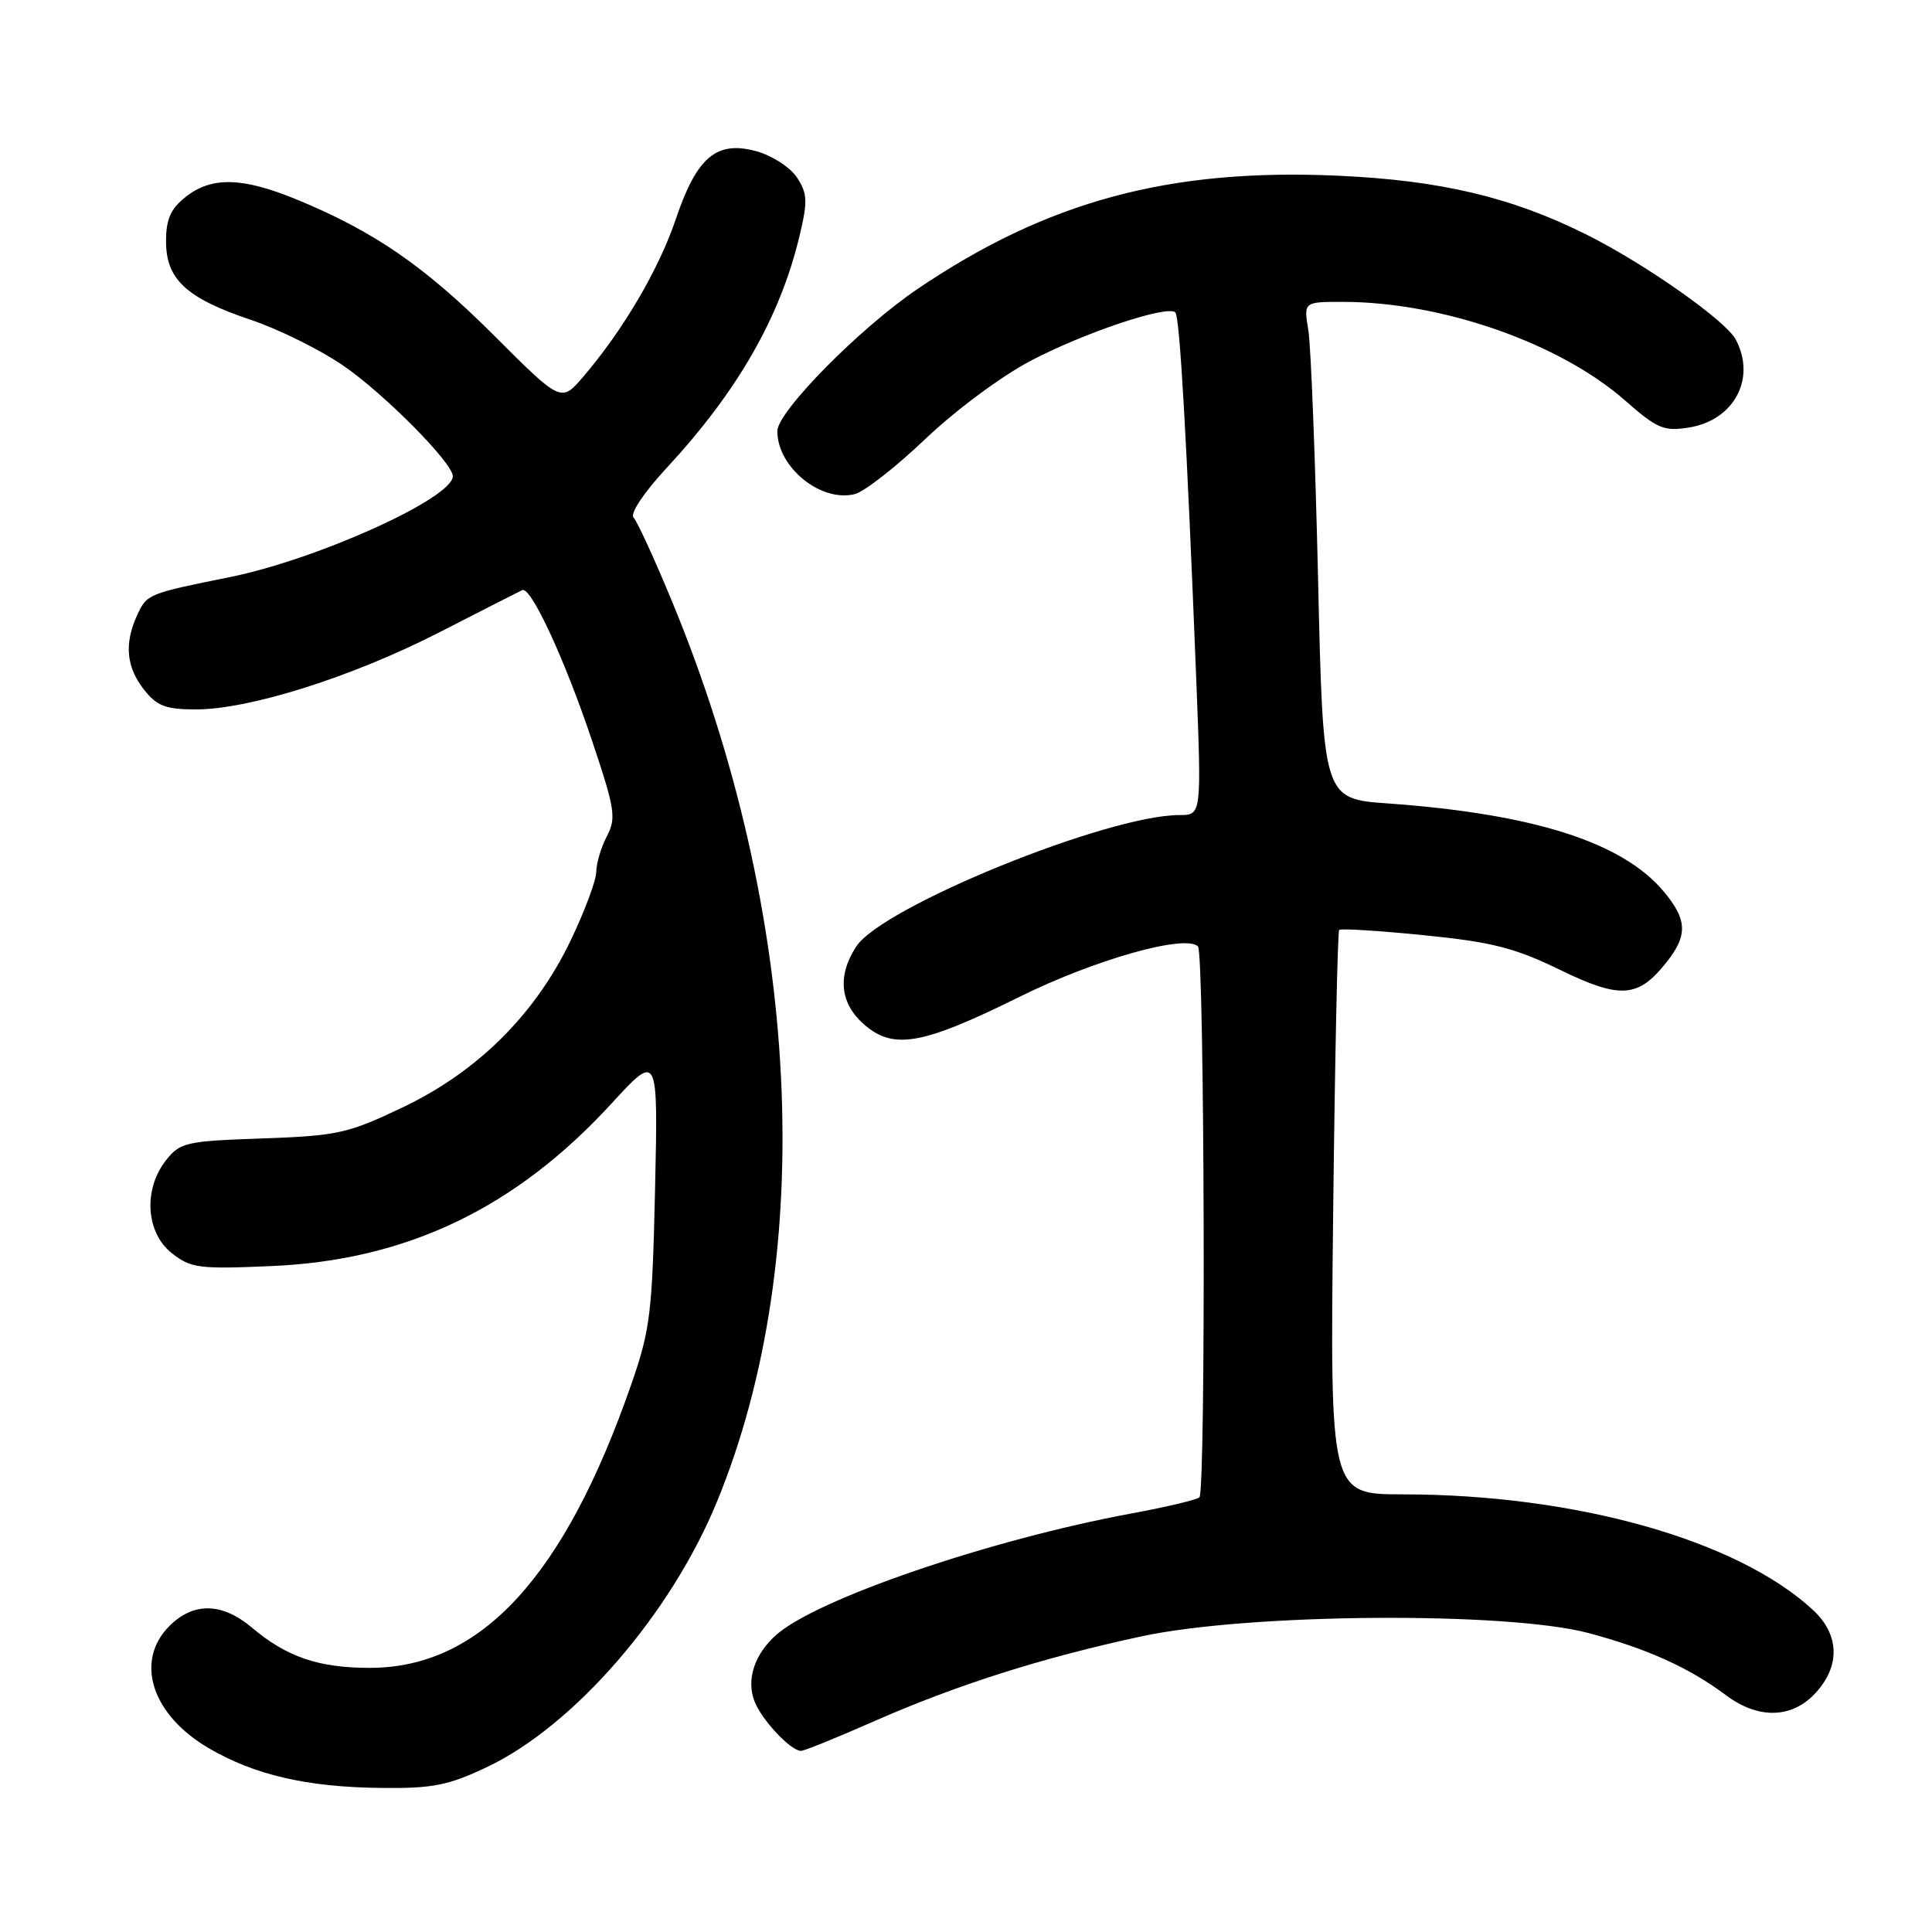<?xml version="1.0" encoding="UTF-8" standalone="no"?>
<!DOCTYPE svg PUBLIC "-//W3C//DTD SVG 1.1//EN" "http://www.w3.org/Graphics/SVG/1.1/DTD/svg11.dtd" >
<svg xmlns="http://www.w3.org/2000/svg" xmlns:xlink="http://www.w3.org/1999/xlink" version="1.1" viewBox="0 0 256 256">
 <g >
 <path fill="currentColor"
d=" M 64.50 234.16 C 76.03 228.70 88.84 213.95 94.97 199.06 C 108.45 166.37 106.18 120.99 88.97 79.50 C 86.69 74.00 84.44 69.09 83.95 68.59 C 83.45 68.06 85.27 65.32 88.33 62.01 C 97.77 51.81 103.38 42.01 105.95 31.23 C 107.04 26.67 106.99 25.64 105.61 23.53 C 104.74 22.19 102.33 20.63 100.26 20.05 C 94.96 18.58 92.33 20.78 89.55 29.03 C 87.32 35.65 82.55 43.78 77.28 49.92 C 74.35 53.34 74.35 53.34 65.43 44.42 C 56.29 35.29 49.54 30.64 39.30 26.43 C 32.13 23.48 28.05 23.38 24.63 26.07 C 22.61 27.67 22.00 29.03 22.00 31.97 C 22.00 37.02 24.68 39.50 33.23 42.38 C 36.93 43.62 42.46 46.36 45.52 48.47 C 50.96 52.22 60.00 61.35 60.00 63.10 C 60.00 66.00 42.09 74.11 30.50 76.46 C 19.55 78.67 19.45 78.71 18.15 81.57 C 16.45 85.30 16.74 88.40 19.07 91.37 C 20.80 93.56 21.95 94.00 25.96 94.00 C 33.09 94.00 46.69 89.69 58.27 83.76 C 63.90 80.88 68.81 78.37 69.20 78.19 C 70.34 77.66 74.83 87.35 78.44 98.12 C 81.50 107.23 81.68 108.39 80.41 110.82 C 79.64 112.29 79.01 114.41 79.01 115.53 C 79.00 116.64 77.48 120.73 75.62 124.61 C 70.91 134.43 63.27 142.02 53.32 146.75 C 46.08 150.20 44.70 150.50 34.74 150.85 C 24.63 151.20 23.85 151.38 21.99 153.75 C 18.97 157.59 19.32 163.32 22.75 166.04 C 25.28 168.04 26.34 168.18 36.00 167.76 C 53.90 166.99 68.32 160.09 81.05 146.20 C 87.20 139.50 87.20 139.50 86.80 157.50 C 86.43 173.96 86.17 176.18 83.66 183.40 C 74.78 208.97 63.69 221.00 49.00 221.00 C 42.20 221.00 37.99 219.56 33.36 215.65 C 29.42 212.34 25.64 212.27 22.45 215.45 C 17.81 220.10 20.09 227.21 27.64 231.63 C 33.72 235.20 40.70 236.81 50.50 236.91 C 57.32 236.99 59.39 236.58 64.50 234.16 Z  M 115.76 228.10 C 126.82 223.24 137.98 219.69 151.23 216.83 C 165.43 213.76 199.68 213.51 210.50 216.39 C 218.23 218.45 223.85 220.99 228.68 224.61 C 232.97 227.83 237.42 227.73 240.55 224.35 C 243.87 220.77 243.75 216.60 240.25 213.35 C 230.25 204.07 208.81 198.02 185.86 198.01 C 176.23 198.00 176.23 198.00 176.65 160.80 C 176.88 140.34 177.24 123.43 177.45 123.22 C 177.66 123.01 182.71 123.32 188.67 123.92 C 197.69 124.82 200.70 125.59 206.69 128.50 C 214.74 132.42 217.09 132.25 220.87 127.44 C 223.66 123.90 223.56 121.82 220.42 118.09 C 214.95 111.59 203.21 107.85 183.91 106.46 C 175.32 105.85 175.32 105.85 174.65 76.67 C 174.28 60.63 173.70 45.81 173.36 43.75 C 172.74 40.00 172.74 40.00 177.91 40.00 C 191.08 40.00 206.69 45.46 215.36 53.09 C 219.59 56.81 220.48 57.18 223.79 56.65 C 229.79 55.69 232.74 50.13 229.99 44.98 C 228.65 42.47 218.04 35.01 210.33 31.14 C 200.33 26.13 190.89 23.89 177.24 23.28 C 154.95 22.28 138.75 26.65 121.55 38.31 C 113.88 43.51 103.00 54.55 103.00 57.13 C 103.00 61.92 108.77 66.60 113.27 65.47 C 114.53 65.15 118.74 61.86 122.63 58.15 C 126.60 54.37 132.74 49.81 136.60 47.79 C 143.77 44.04 154.72 40.38 155.74 41.40 C 156.33 42.00 157.25 58.19 158.52 90.25 C 159.21 108.00 159.21 108.00 156.27 108.00 C 146.78 108.00 116.92 120.14 113.47 125.40 C 110.91 129.31 111.29 132.99 114.56 135.80 C 118.43 139.13 122.26 138.44 135.10 132.08 C 145.09 127.14 157.08 123.75 158.74 125.41 C 159.61 126.28 159.80 197.54 158.93 198.40 C 158.62 198.72 154.57 199.68 149.93 200.54 C 131.11 204.02 108.09 211.91 102.80 216.68 C 99.96 219.23 98.88 222.55 99.96 225.40 C 100.90 227.87 104.77 232.00 106.14 232.00 C 106.57 232.00 110.89 230.25 115.76 228.10 Z "/>
</g>
</svg>
